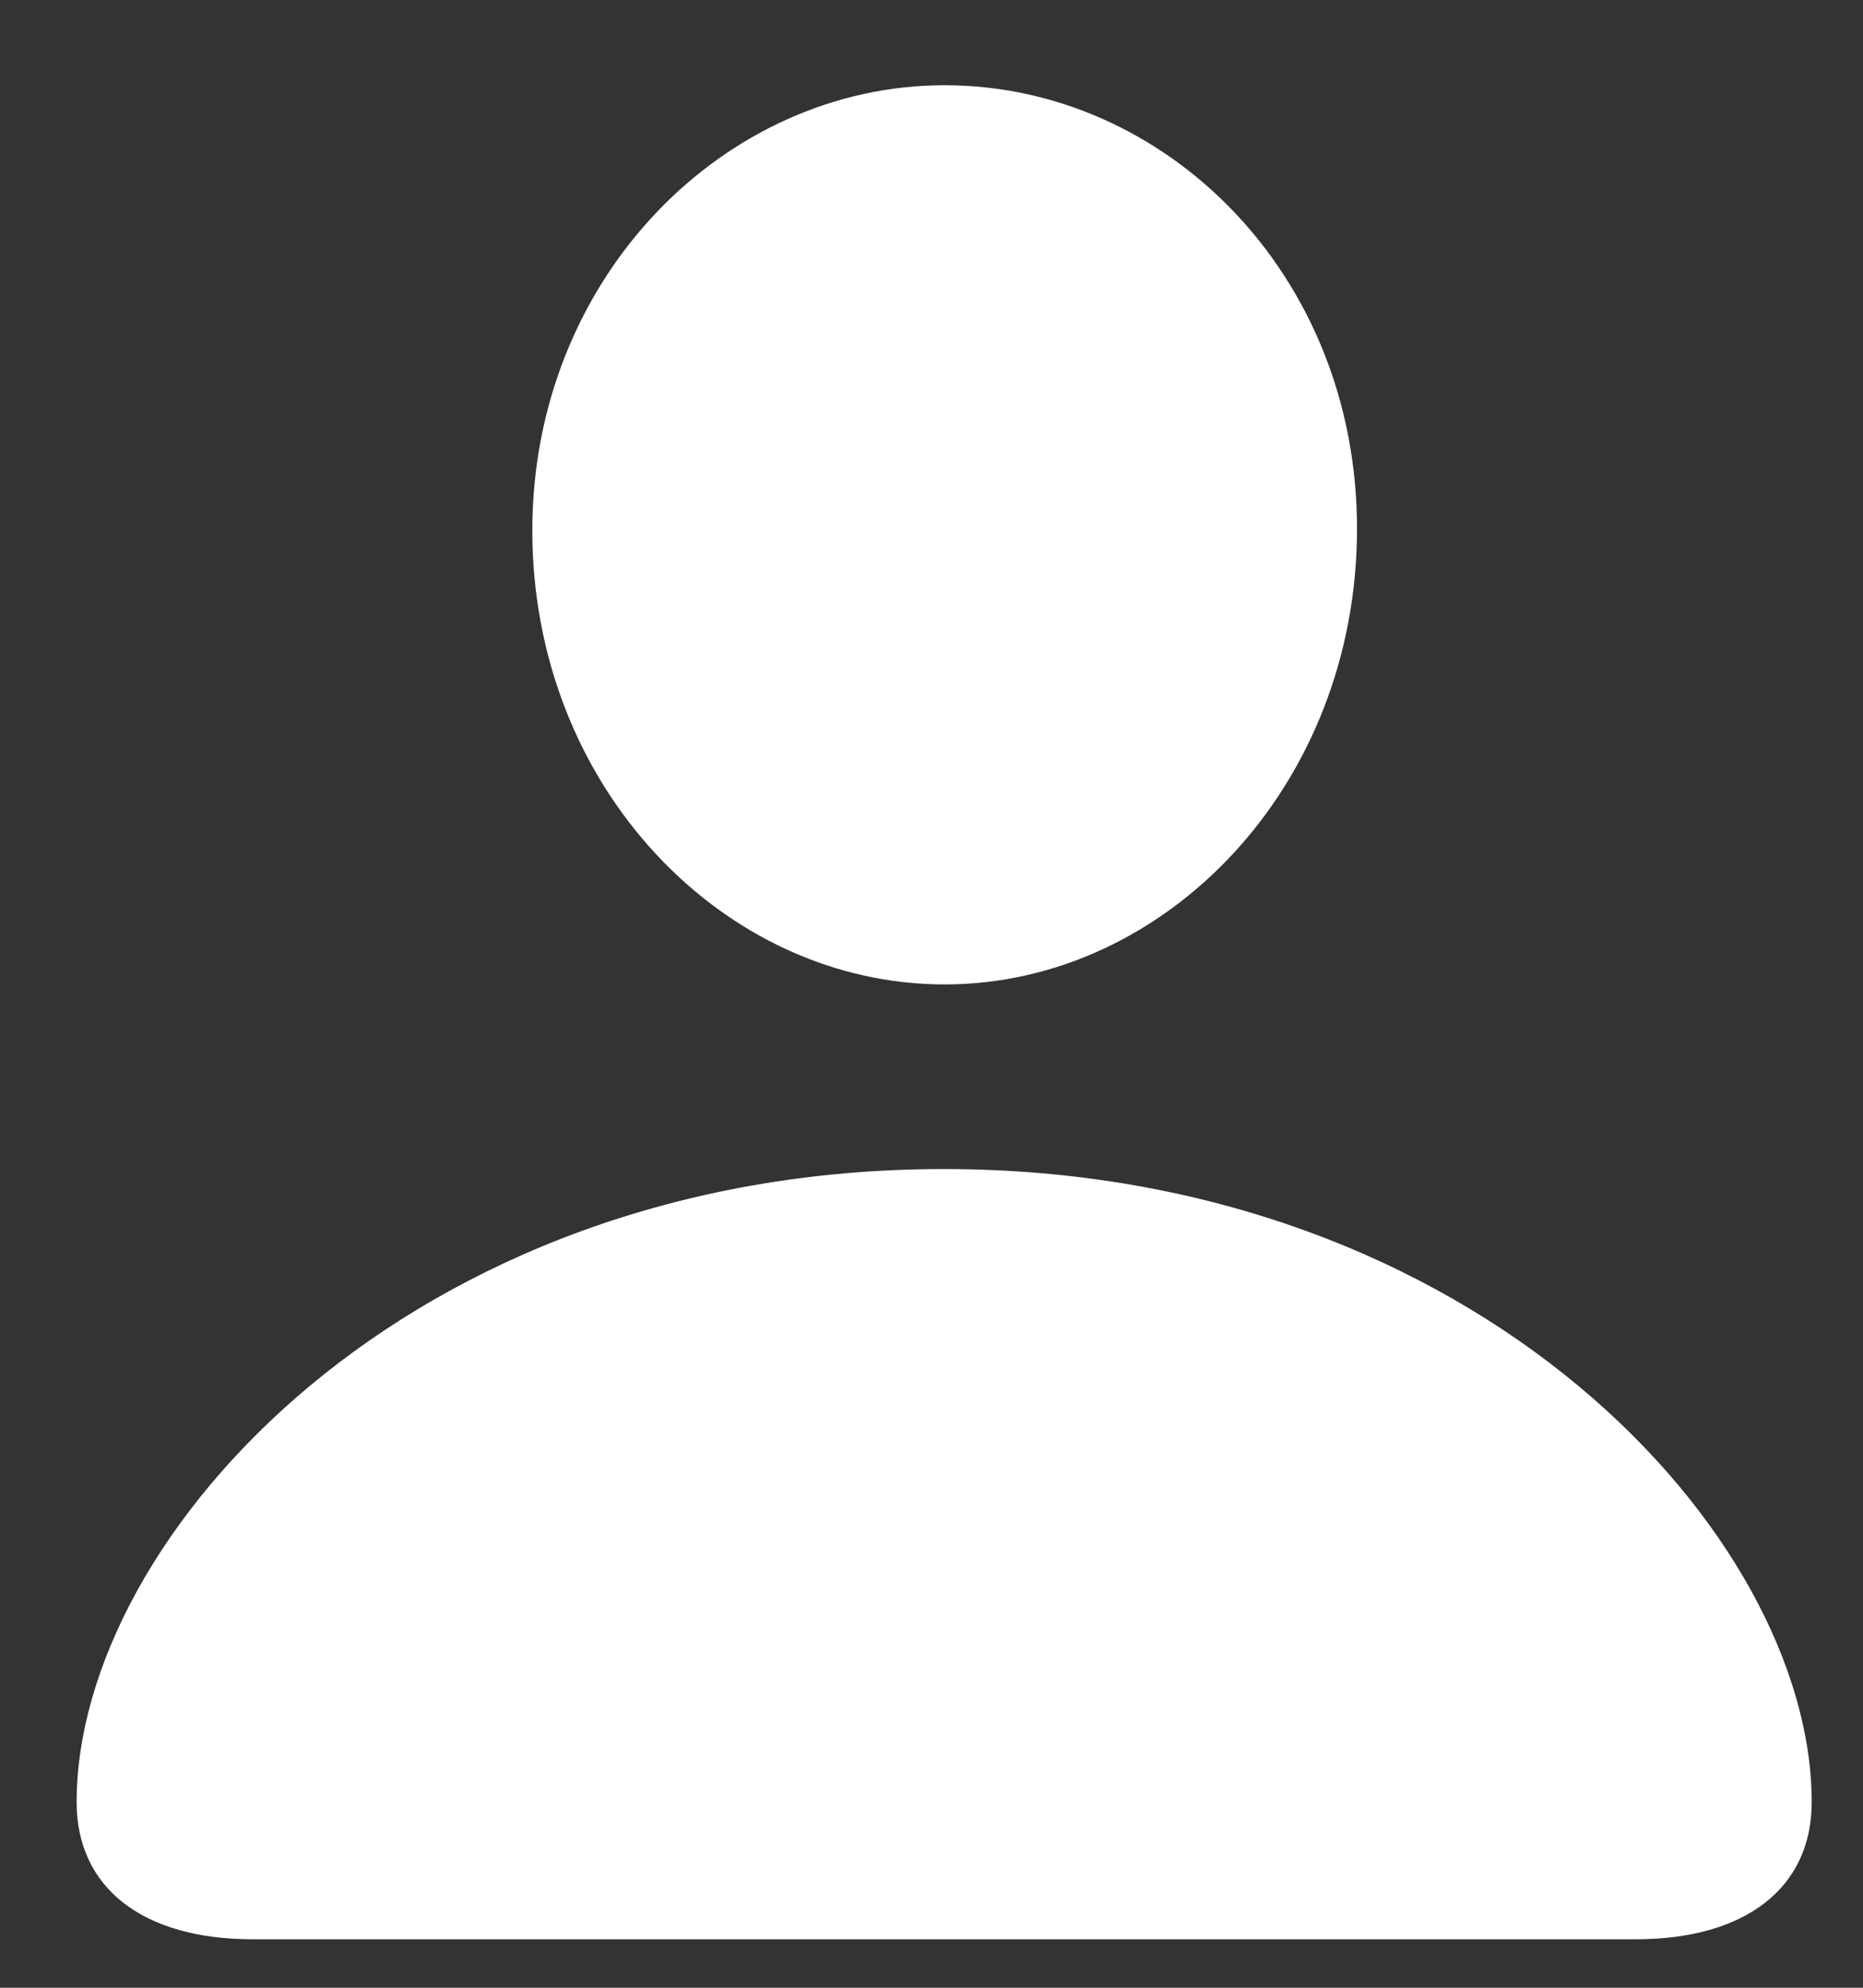 <svg width="15" height="16" viewBox="0 0 15 16" fill="none" xmlns="http://www.w3.org/2000/svg">
<rect x="0" y="0" width="15" height="16" fill="#333333" stroke="none"/>
<path d="M7.606 7.924C9.382 7.924 10.926 6.33 10.926 4.255C10.926 2.205 9.382 0.686 7.606 0.686C5.83 0.686 4.286 2.238 4.286 4.271C4.286 6.33 5.821 7.924 7.606 7.924ZM2.036 15.61H13.168C14.056 15.61 14.587 15.195 14.587 14.506C14.587 12.365 11.906 9.41 7.598 9.41C3.298 9.41 0.617 12.365 0.617 14.506C0.617 15.195 1.148 15.61 2.036 15.61Z" fill="white"/>
</svg>
